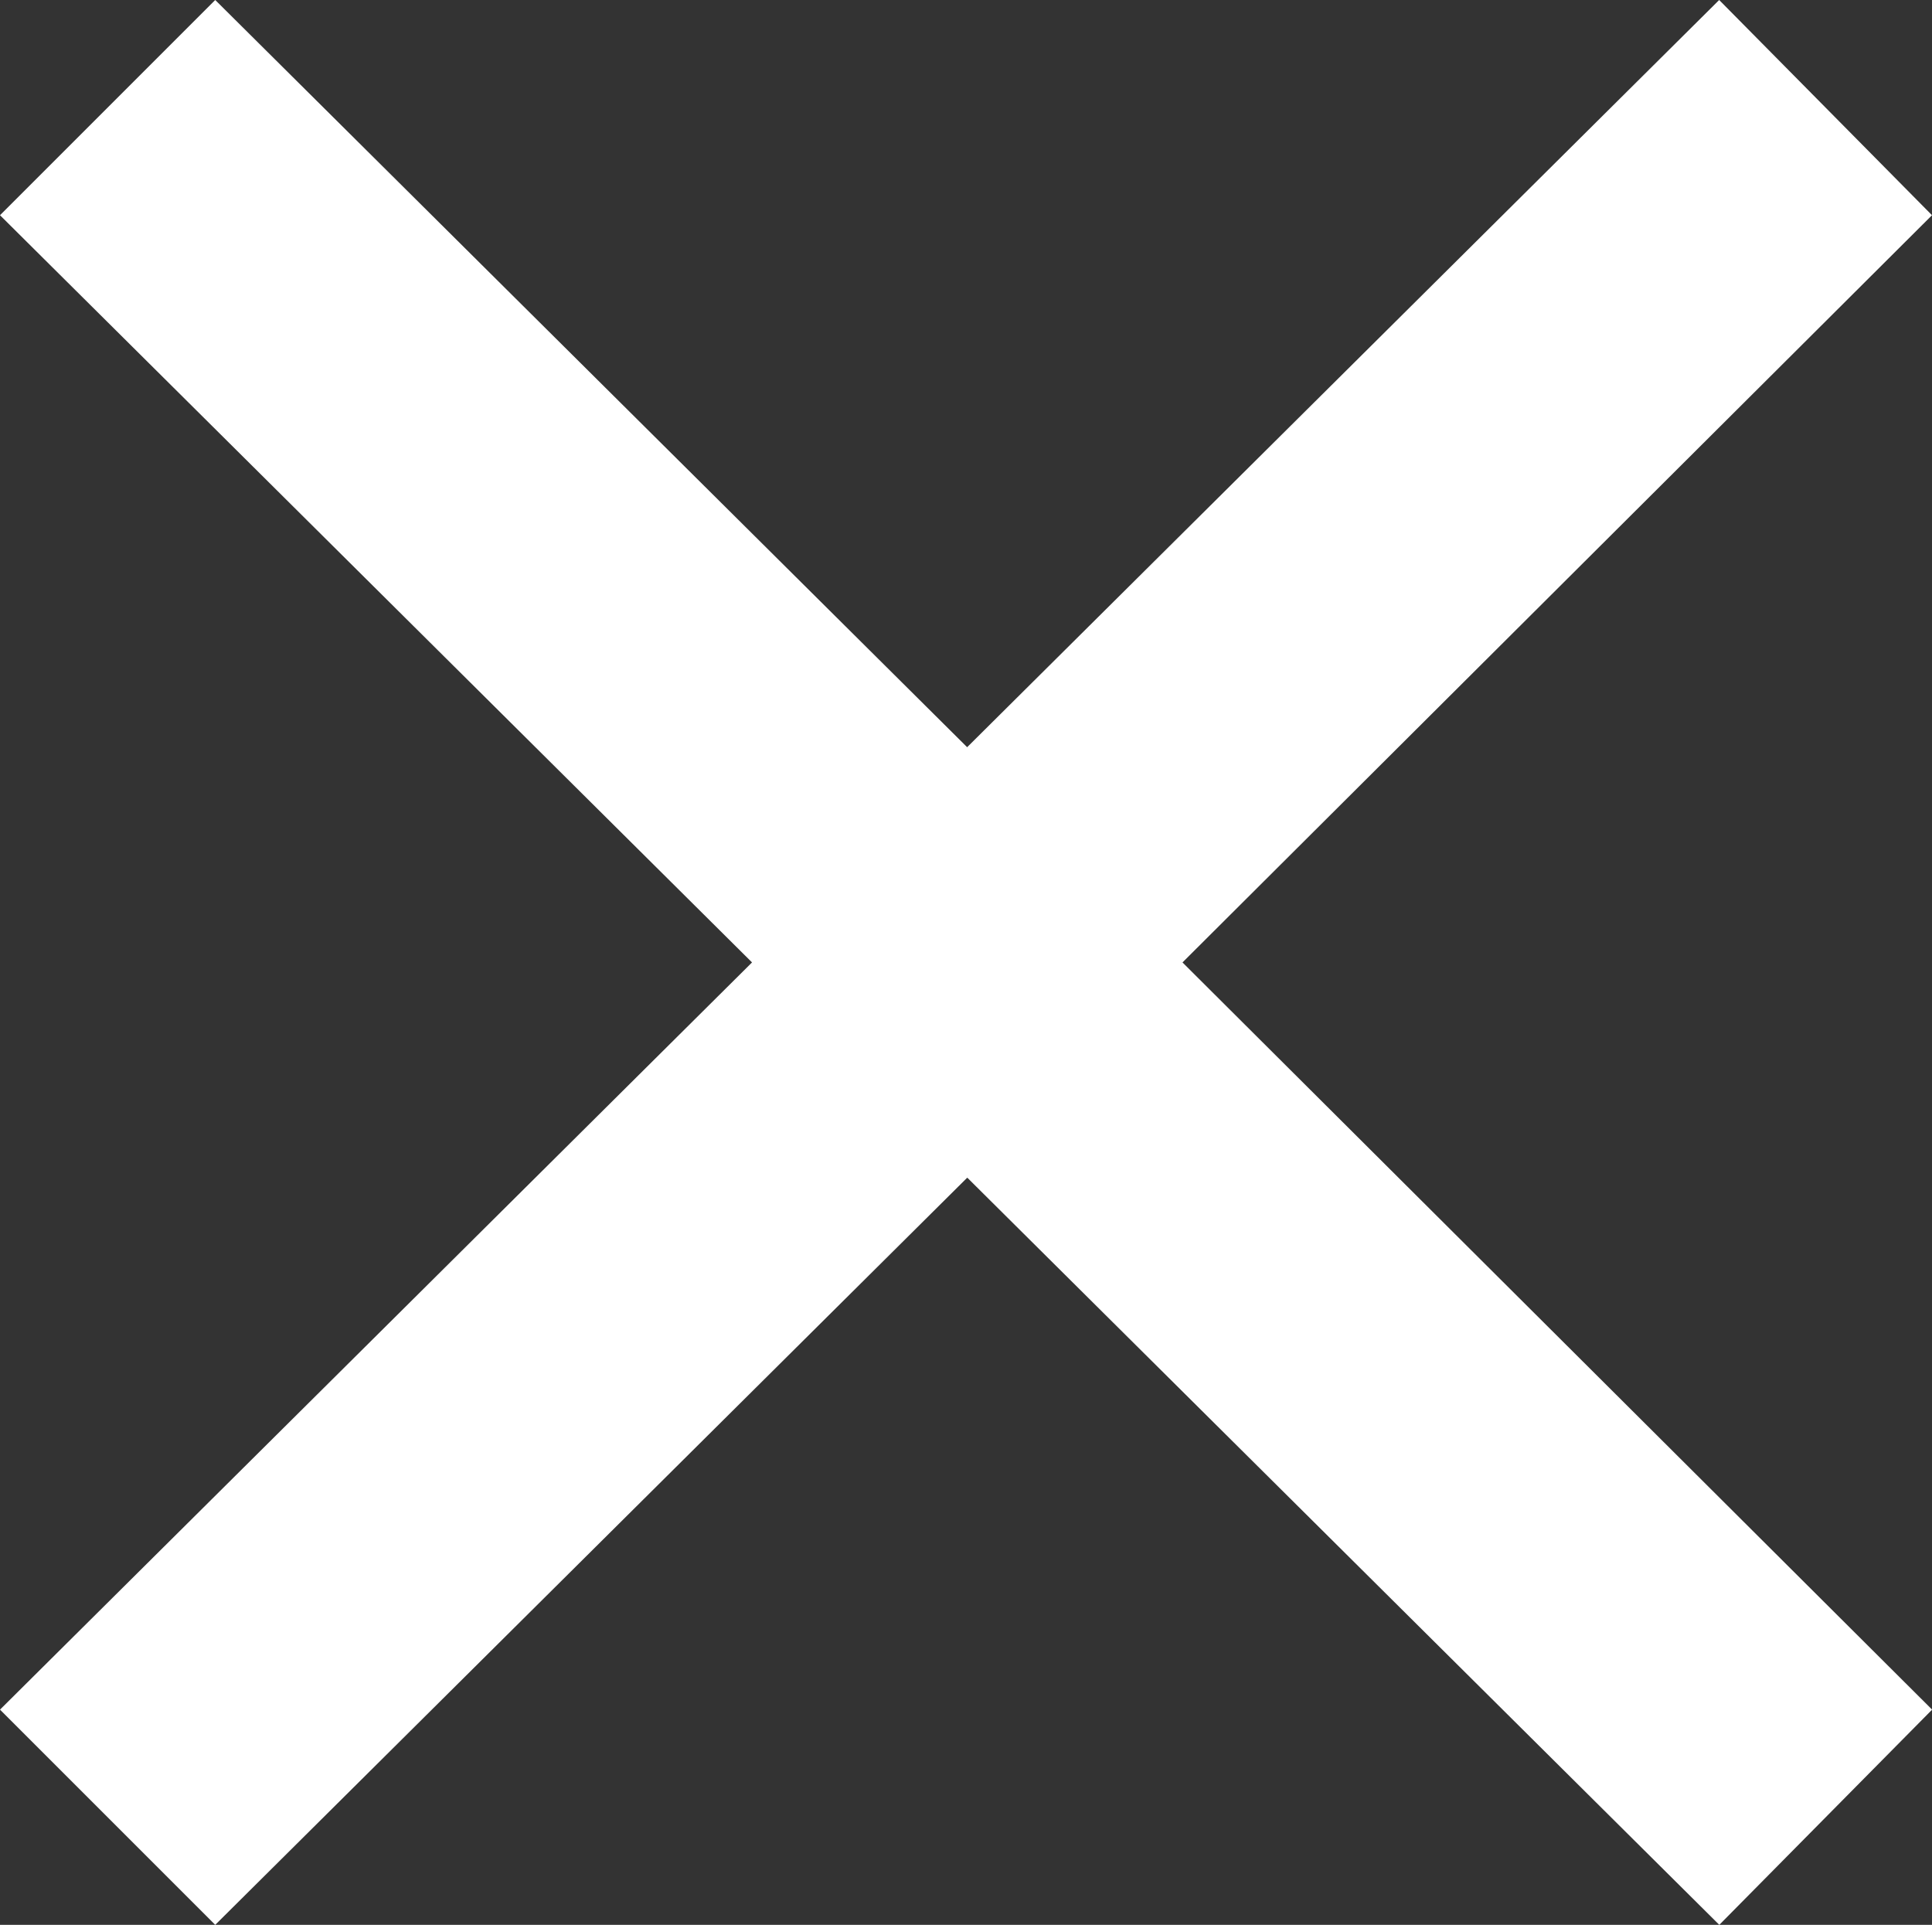 <svg xmlns="http://www.w3.org/2000/svg" width="16.059" height="16" viewBox="0 0 16.059 16">
  <rect x="0" y="0" width="16.059" height="16" fill="#333333" stroke="none"/>
  <path id="icons8_multiply-white" d="M14.07,12.281,12.281,14.07l6.251,6.211-6.251,6.211,1.789,1.789,6.251-6.211,6.251,6.211,1.769-1.789-6.231-6.211L28.34,14.07l-1.769-1.789-6.251,6.211Z" transform="translate(-12.281 -12.281)" fill="#fff"/>
</svg>
